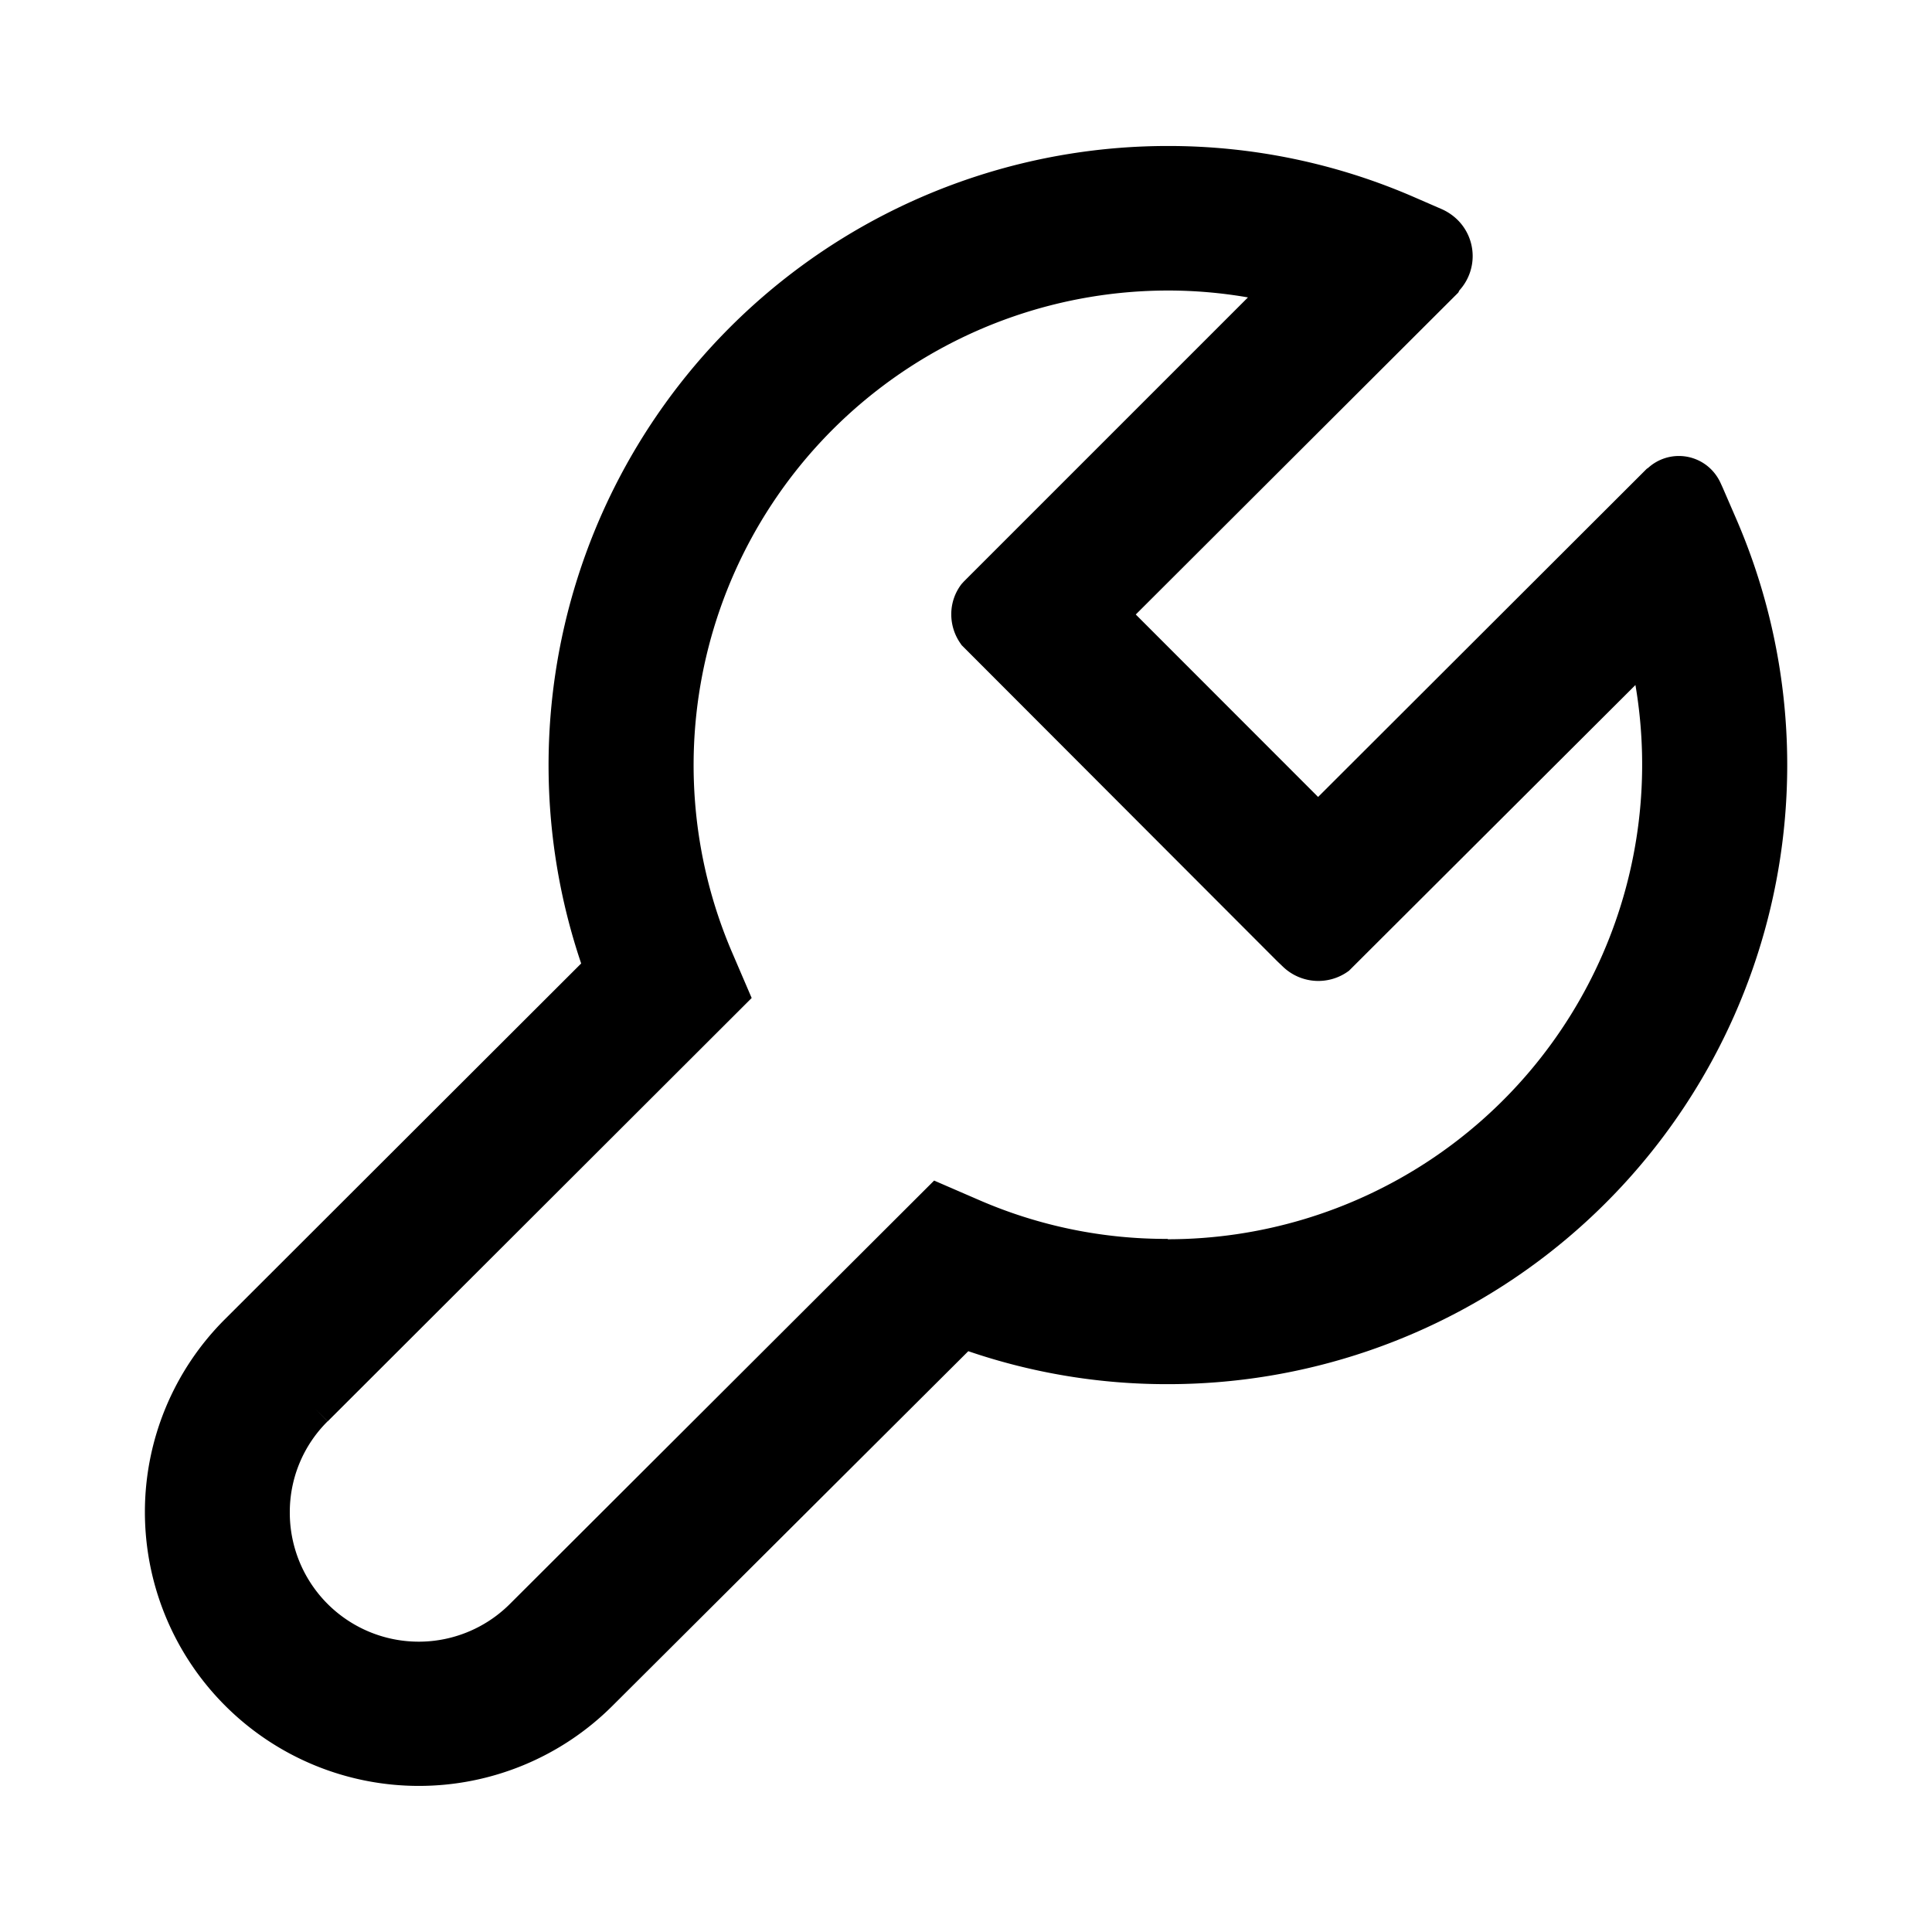 <svg t="1679299437081" class="icon" viewBox="0 0 1024 1024" version="1.1" xmlns="http://www.w3.org/2000/svg" p-id="5814" width="200" height="200"><path d="M920.32 275.2l-7.296-16.832-1.024-2.24a24.896 24.896 0 0 0-5.12-7.424 24.192 24.192 0 0 0-33.344-0.704l-0.704 0.448L698.624 422.4l-96.64-96.704 170.944-170.624 0.576-1.152a27.008 27.008 0 0 0-0.832-37.248 28.416 28.416 0 0 0-8.512-5.824l-14.72-6.4a326.4 326.4 0 0 0-130.176-27.072h-0.32a328.192 328.192 0 0 0-310.912 433.28l-188.608 188.352a144.256 144.256 0 0 0-42.624 102.4 145.216 145.216 0 0 0 247.744 102.784l188.672-188.032a324.928 324.928 0 0 0 105.472 17.472A328.192 328.192 0 0 0 920.32 275.2z m-301.376 381.44a248.384 248.384 0 0 1-99.904-20.544l-23.936-10.368-224.832 224.384A68.352 68.352 0 0 1 153.6 801.664a67.648 67.648 0 0 1 20.032-48.32l-6.848-6.912 6.912 6.912 224.704-224.384-10.304-24a251.584 251.584 0 0 1 230.848-350.976 247.936 247.936 0 0 1 42.496 3.648L510.912 308.16l-1.28 1.408a26.176 26.176 0 0 0-5.44 16.064 26.88 26.88 0 0 0 4.8 15.296l0.704 1.024 167.36 167.616 2.816 2.688a27.072 27.072 0 0 0 35.136 2.24l151.808-151.424a251.584 251.584 0 0 1-247.872 293.76z" p-id="5815"></path></svg>